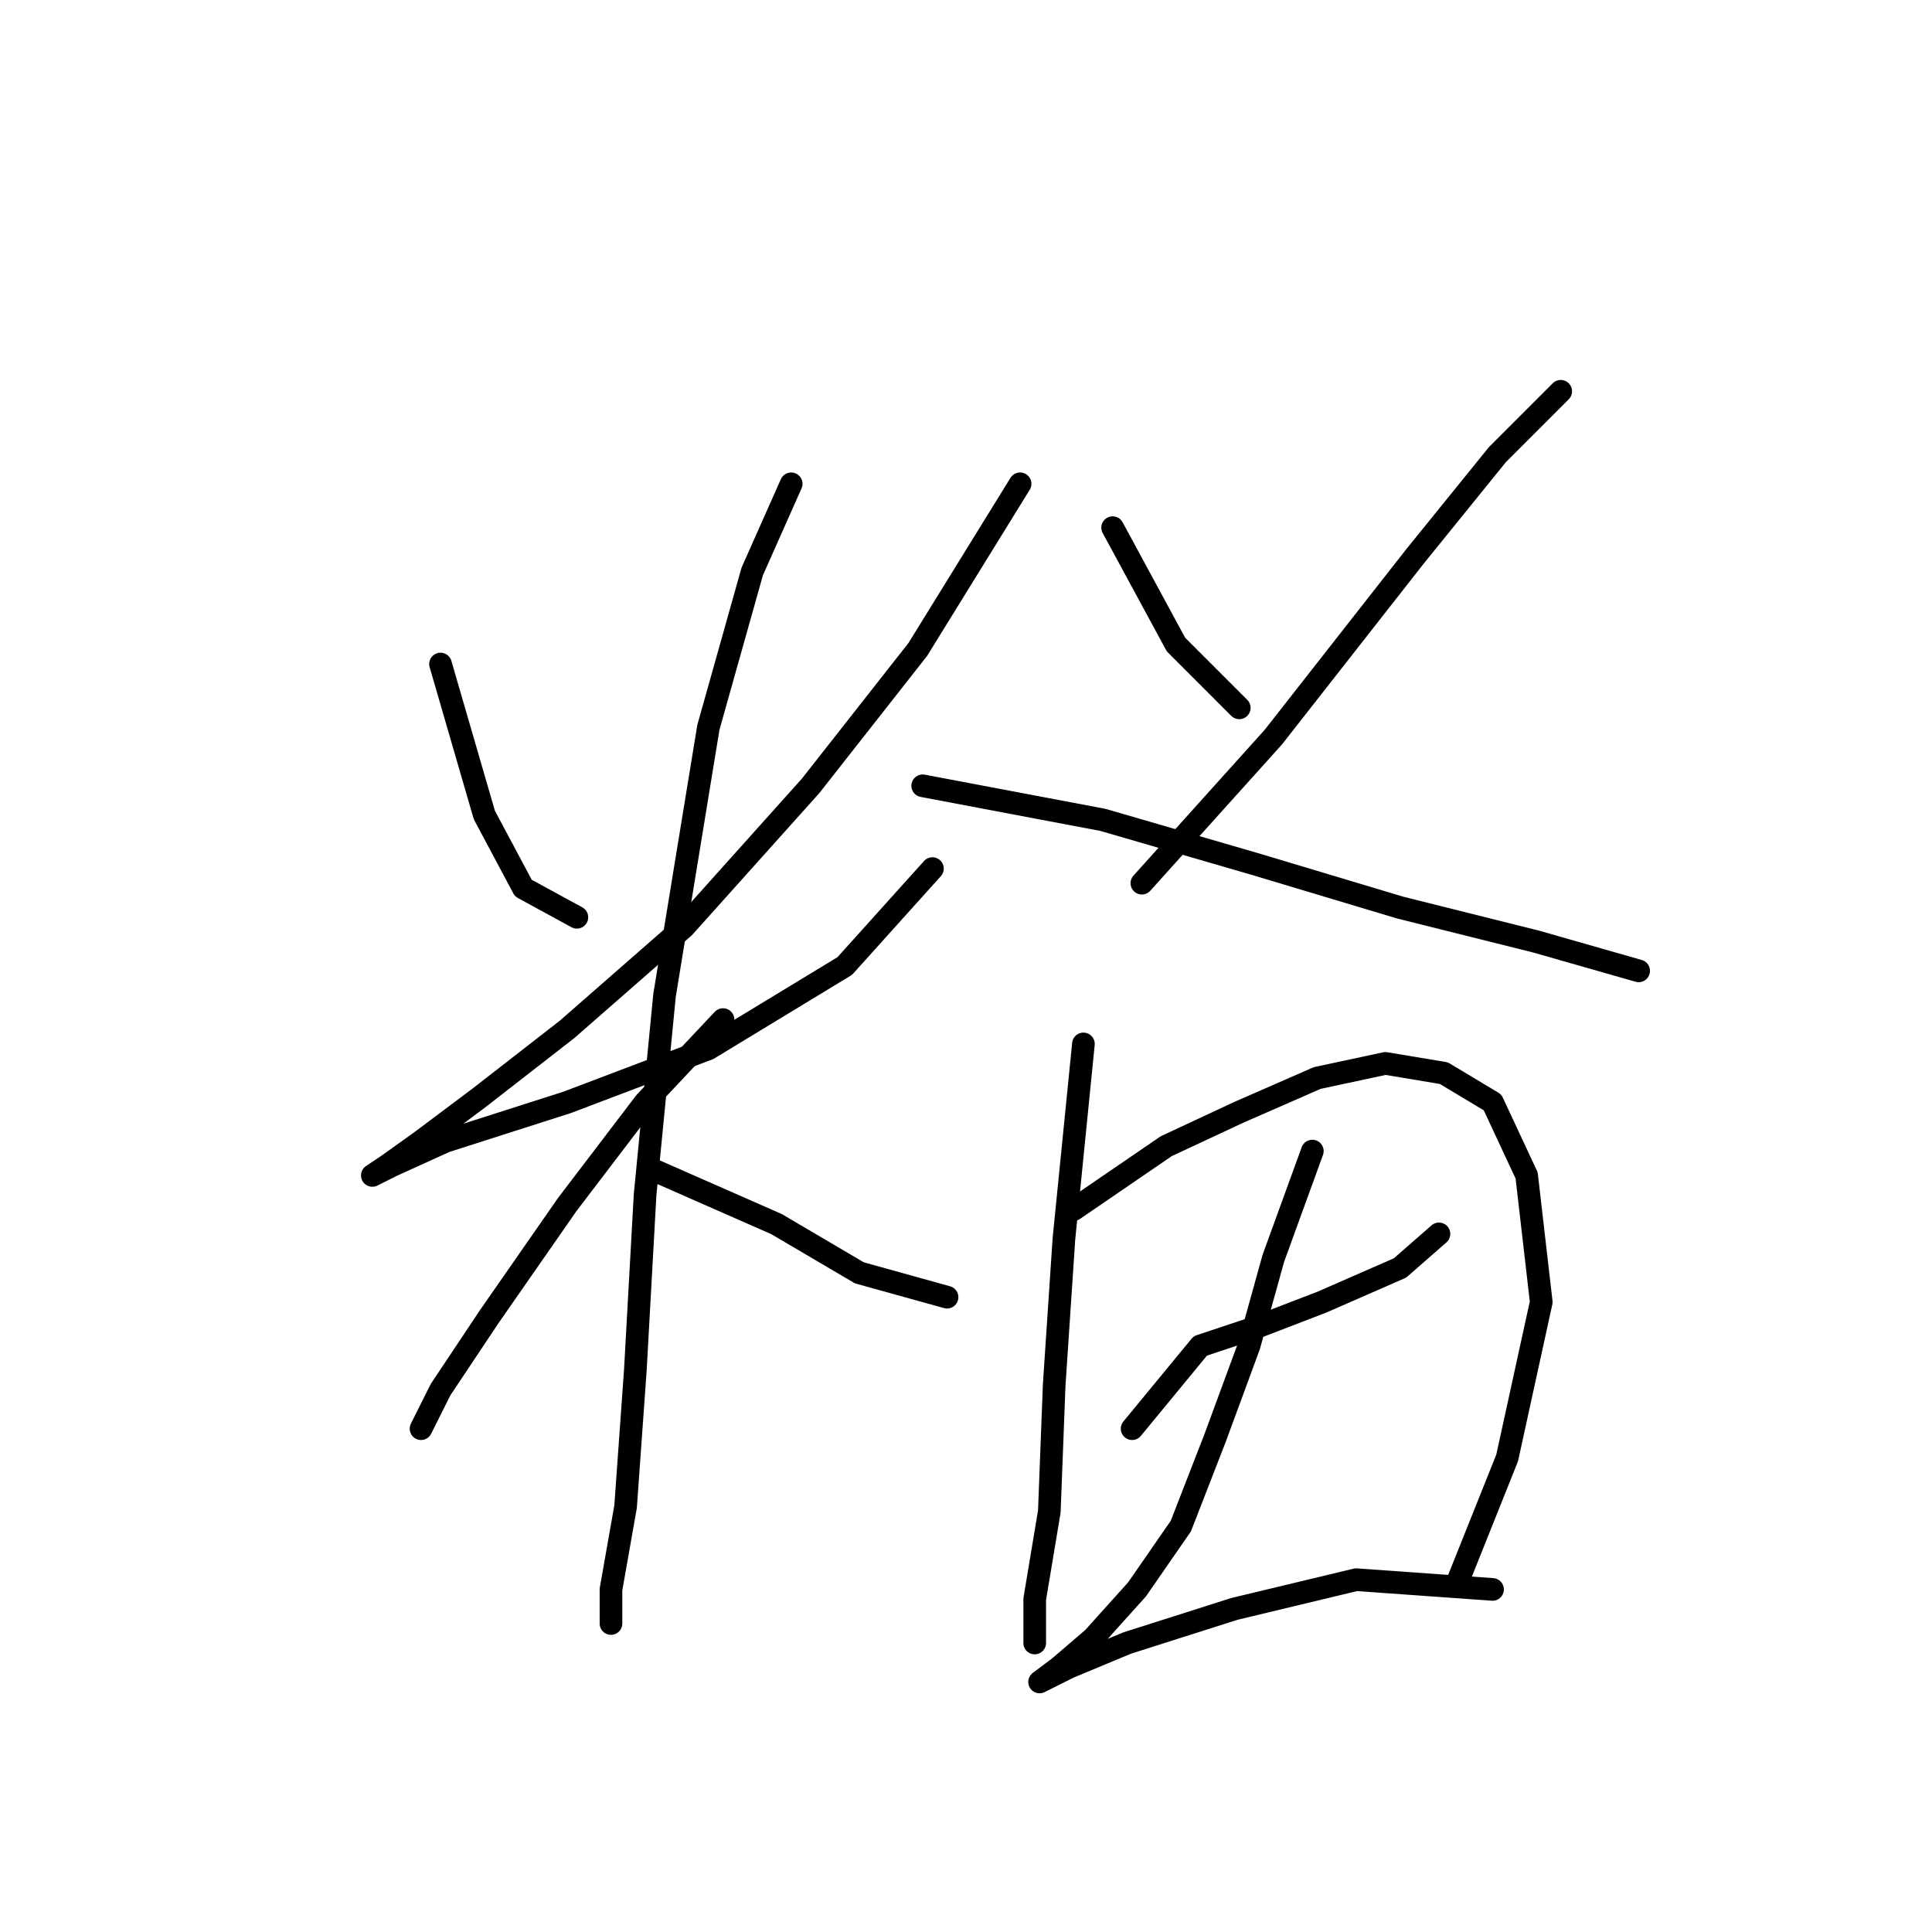 <?xml version="1.0" standalone="no"?>
    <svg width="256" height="256" xmlns="http://www.w3.org/2000/svg" version="1.1">
    <polyline stroke="black" stroke-width="3" stroke-linecap="round" fill="transparent" stroke-linejoin="round" points="58.37 87.987 64.179 107.993 69.342 117.674 76.441 121.546 76.441 121.546 " />
        <polyline stroke="black" stroke-width="3" stroke-linecap="round" fill="transparent" stroke-linejoin="round" points="135.169 64.108 121.616 86.051 107.418 104.121 90.639 122.837 75.15 136.389 63.533 145.424 55.789 151.233 51.271 154.46 49.335 155.75 51.917 154.46 59.016 151.233 75.15 146.07 93.865 138.971 111.936 128 123.552 115.092 123.552 115.092 " />
        <polyline stroke="black" stroke-width="3" stroke-linecap="round" fill="transparent" stroke-linejoin="round" points="104.837 64.108 99.674 75.725 93.865 96.377 88.057 131.872 85.476 158.332 84.185 181.565 82.894 199.635 80.958 210.606 80.958 215.124 80.958 215.124 " />
        <polyline stroke="black" stroke-width="3" stroke-linecap="round" fill="transparent" stroke-linejoin="round" points="95.802 135.099 85.476 146.07 75.15 159.623 64.824 174.466 58.37 184.146 55.789 189.309 55.789 189.309 " />
        <polyline stroke="black" stroke-width="3" stroke-linecap="round" fill="transparent" stroke-linejoin="round" points="86.766 155.105 102.901 162.204 113.872 168.658 125.488 171.884 125.488 171.884 " />
        <polyline stroke="black" stroke-width="3" stroke-linecap="round" fill="transparent" stroke-linejoin="round" points="147.431 69.917 155.821 85.405 164.21 93.795 164.21 93.795 " />
        <polyline stroke="black" stroke-width="3" stroke-linecap="round" fill="transparent" stroke-linejoin="round" points="206.805 51.846 198.415 60.236 187.443 73.789 168.728 97.667 151.303 117.028 151.303 117.028 " />
        <polyline stroke="black" stroke-width="3" stroke-linecap="round" fill="transparent" stroke-linejoin="round" points="122.262 104.121 146.14 108.639 166.146 114.447 185.507 120.255 203.578 124.773 217.13 128.645 217.13 128.645 " />
        <polyline stroke="black" stroke-width="3" stroke-linecap="round" fill="transparent" stroke-linejoin="round" points="143.559 138.325 140.977 164.14 139.686 183.501 139.041 200.281 137.105 211.897 137.105 217.705 137.105 217.705 " />
        <polyline stroke="black" stroke-width="3" stroke-linecap="round" fill="transparent" stroke-linejoin="round" points="142.268 160.268 154.53 151.878 164.21 147.361 174.536 142.843 183.571 140.907 191.316 142.198 197.769 146.07 202.287 155.75 204.223 172.53 199.705 193.182 193.252 209.316 193.252 209.316 " />
        <polyline stroke="black" stroke-width="3" stroke-linecap="round" fill="transparent" stroke-linejoin="round" points="150.012 189.309 159.047 178.338 166.792 175.757 175.182 172.53 185.507 168.012 190.67 163.495 190.67 163.495 " />
        <polyline stroke="black" stroke-width="3" stroke-linecap="round" fill="transparent" stroke-linejoin="round" points="173.891 152.523 168.728 166.722 165.501 178.338 160.984 190.6 156.466 202.217 150.658 210.606 144.849 217.06 140.332 220.932 137.75 222.868 137.75 222.868 141.622 220.932 149.367 217.705 163.565 213.188 179.699 209.316 197.769 210.606 197.769 210.606 " />
        </svg>